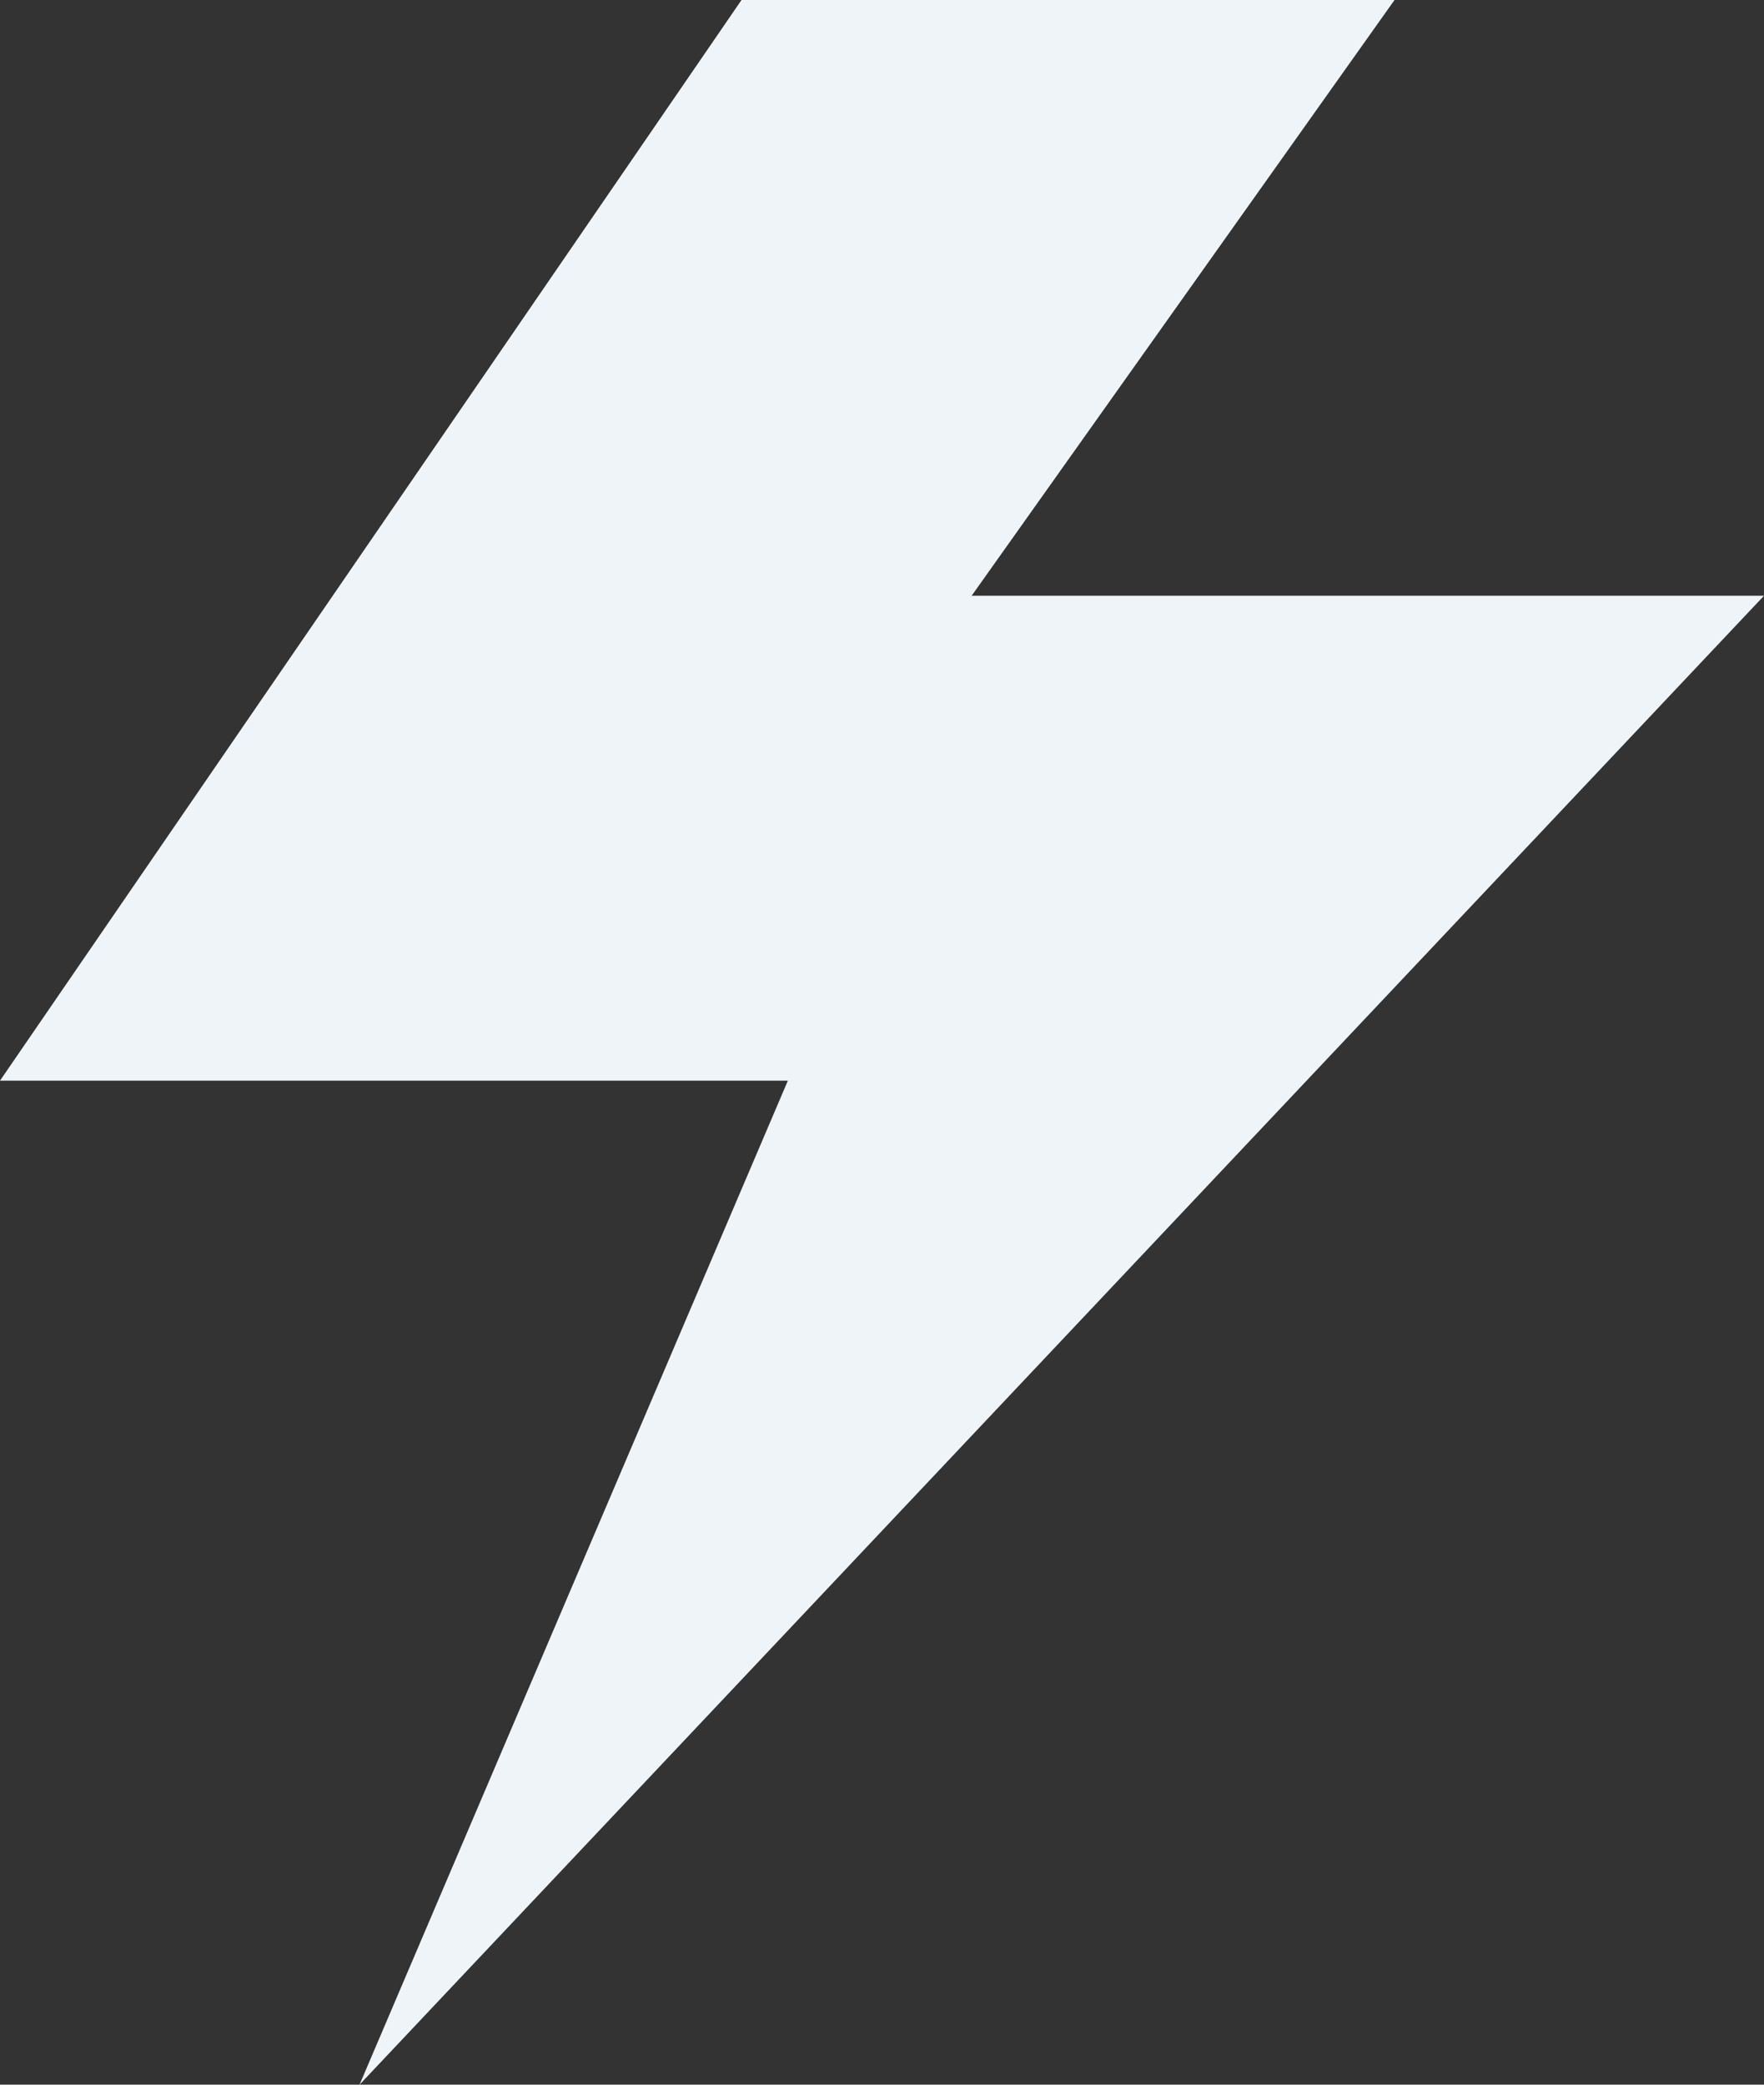 <svg width="11" height="13" viewBox="0 0 11 13" fill="none" xmlns="http://www.w3.org/2000/svg">
<rect x="0" y="0" width="11" height="13" fill="#333333" stroke="none"/>
<path fill-rule="evenodd" clip-rule="evenodd" d="M4.624 0H8.696L6.059 3.715H11L2.242 13L4.913 6.739H0L4.624 0Z" fill="#EFF4F9"/>
</svg>
